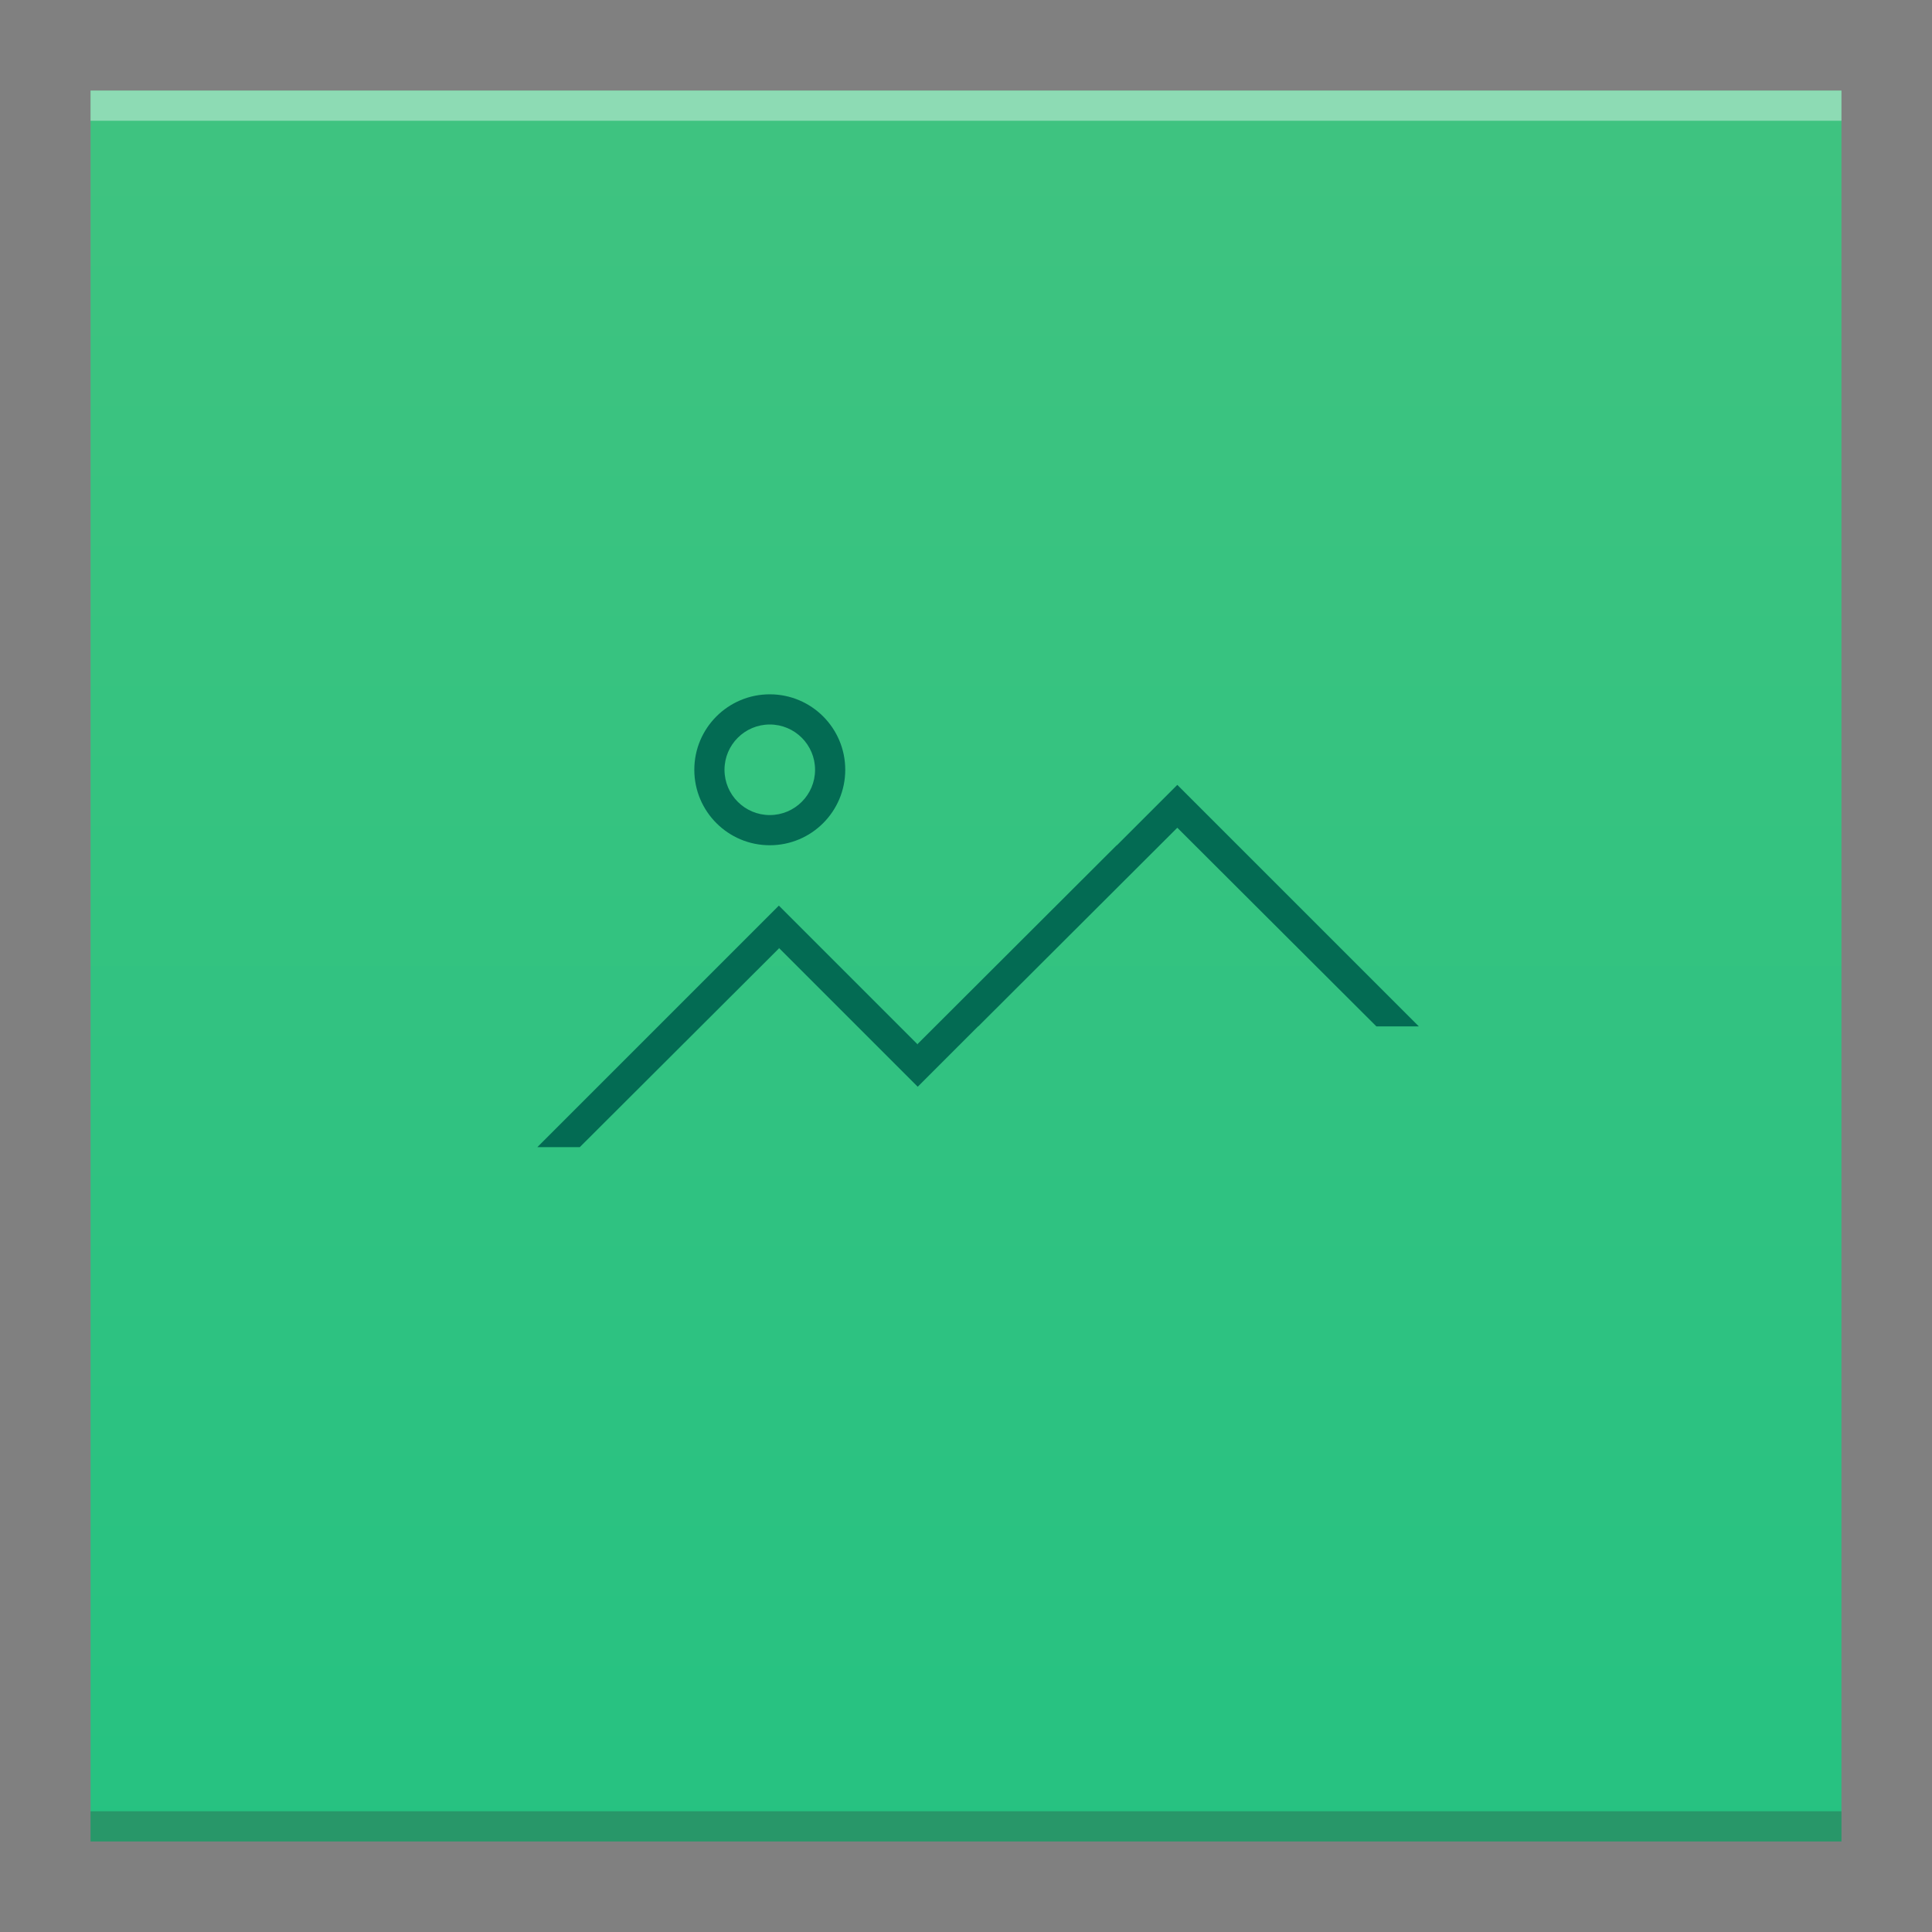 <?xml version="1.0" encoding="UTF-8" standalone="no"?>
<svg
   xmlns:dc="http://purl.org/dc/elements/1.1/"
   xmlns:cc="http://creativecommons.org/ns#"
   xmlns:rdf="http://www.w3.org/1999/02/22-rdf-syntax-ns#"
   xmlns:svg="http://www.w3.org/2000/svg"
   xmlns="http://www.w3.org/2000/svg"
   xmlns:xlink="http://www.w3.org/1999/xlink"
   xmlns:sodipodi="http://sodipodi.sourceforge.net/DTD/sodipodi-0.dtd"
   xmlns:inkscape="http://www.inkscape.org/namespaces/inkscape"
   width="64"
   version="1.1"
   viewBox="0 0 64 64"
   height="64"
   id="svg2"
   inkscape:version="0.91 r13725"
   sodipodi:docname="image-jpeg.svg">
  <rect x="0" y="0" width="64" height="64" fill="#808080" stroke="none"/>
  <sodipodi:namedview
     pagecolor="#ffffff"
     bordercolor="#666666"
     borderopacity="1"
     objecttolerance="10"
     gridtolerance="10"
     guidetolerance="10"
     inkscape:pageopacity="0"
     inkscape:pageshadow="2"
     inkscape:window-width="1854"
     inkscape:window-height="1051"
     id="namedview24"
     showgrid="true"
     inkscape:zoom="7.375"
     inkscape:cx="12.299395"
     inkscape:cy="31.471837"
     inkscape:window-x="66"
     inkscape:window-y="0"
     inkscape:window-maximized="1"
     inkscape:current-layer="svg2"
     inkscape:object-nodes="true">
    <inkscape:grid
       type="xygrid"
       id="grid4167" />
  </sodipodi:namedview>
  <defs
     id="defs4">
    <linearGradient
       inkscape:collect="always"
       id="linearGradient4300">
      <stop
         style="stop-color:#26c281"
         id="stop4302" />
      <stop
         offset="1"
         style="stop-color:#3fc380"
         id="stop4304" />
    </linearGradient>
    <linearGradient
       inkscape:collect="always"
       xlink:href="#linearGradient4300"
       id="linearGradient4306-3"
       y1="61"
       y2="3"
       x2="0"
       gradientUnits="userSpaceOnUse"
       gradientTransform="matrix(1.318,0,0,1,-10.182,0)" />
  </defs>
  <path
     style="fill:url(#linearGradient4306-3);fill-opacity:1.0"
     id="rect3500-3"
     d="M 3,3 3,61 42.545,61 61,61 61,17 61,3 42.545,3 Z"
     inkscape:connector-curvature="0"
     sodipodi:nodetypes="cccccccc" />
  <path
     style="fill:#036b53;fill-opacity:1"
     d="M 25.5,23 C 24.119,23 23,24.119 23,25.5 23,26.881 24.119,28 25.5,28 26.881,28 28,26.881 28,25.5 28,24.119 26.881,23 25.5,23 Z m 0,1 C 26.328,24 27,24.672 27,25.5 27,26.328 26.328,27 25.5,27 24.672,27 24,26.328 24,25.5 24,24.672 24.672,24 25.5,24 Z m 13.5,2 -2,2 -0.008,0 -6.592,6.58 0,0.02 L 25.801,30 l -8,8 1.406,0 6.594,-6.58 0,-0.02 4.6,4.6 2,-2 0.006,0 L 39,27.42 45.594,34 47,34 Z"
     id="rect4434-2"
     inkscape:connector-curvature="0"
     sodipodi:nodetypes="ssssssssssccccccccccccccccc" />
  <rect
     width="58"
     x="3"
     y="60"
     height="1"
     style="fill:#2e3132;fill-opacity:0.294"
     id="rect4169-5" />
  <rect
     width="58"
     x="3"
     y="3"
     height="1"
     style="fill:#ffffff;fill-opacity:0.41"
     id="rect4236-6" />
</svg>
